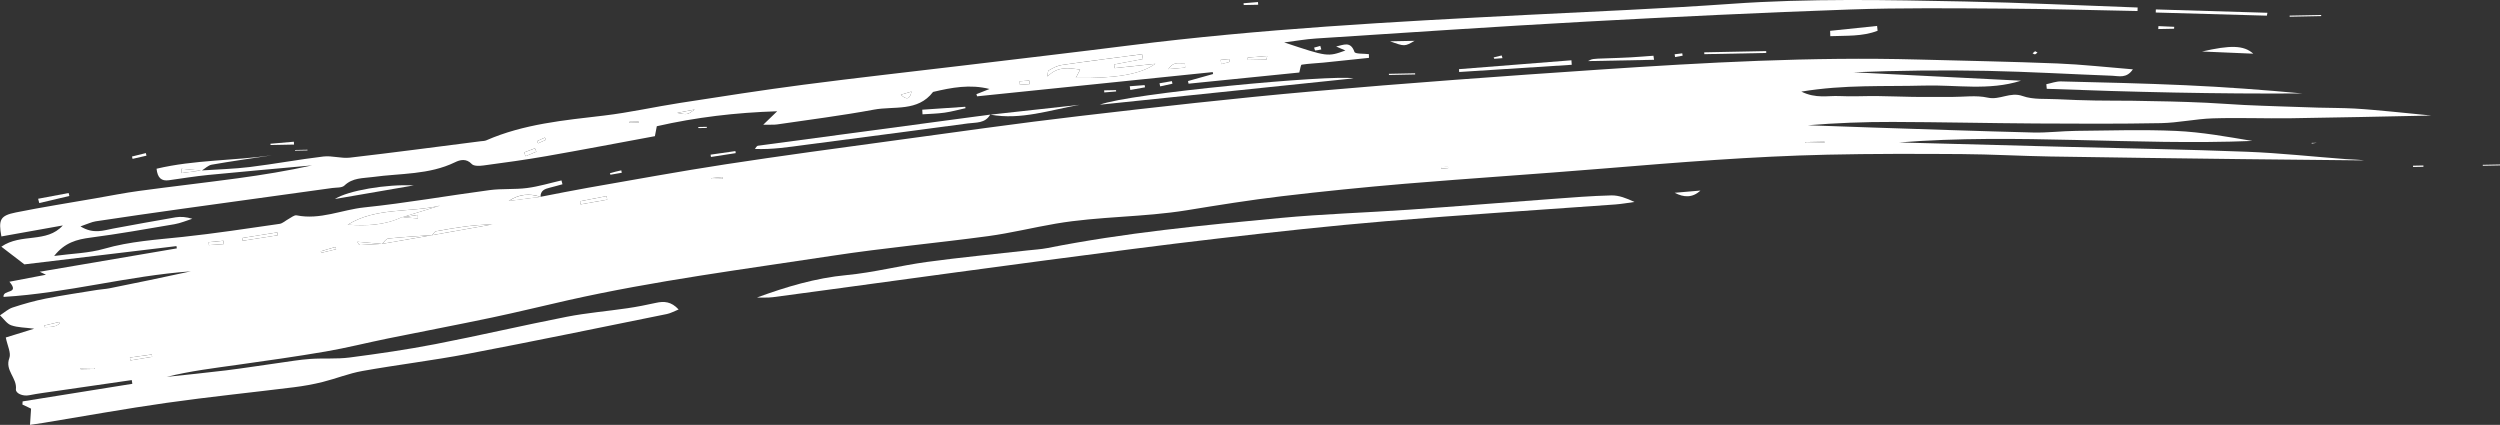 <?xml version="1.0" encoding="utf-8"?>
<!-- Generator: Adobe Illustrator 17.0.0, SVG Export Plug-In . SVG Version: 6.00 Build 0)  -->
<!DOCTYPE svg PUBLIC "-//W3C//DTD SVG 1.1//EN" "http://www.w3.org/Graphics/SVG/1.1/DTD/svg11.dtd">
<svg version="1.1" id="Capa_1" xmlns="http://www.w3.org/2000/svg" xmlns:xlink="http://www.w3.org/1999/xlink" x="0px" y="0px"
	 width="117.958px" height="20.047px" viewBox="0 0 117.958 20.047" enable-background="new 0 0 117.958 20.047"
	 xml:space="preserve">
<rect x="0" y="0" width="117.958" height="20.047" fill="#333333" stroke="none"/>
<g>
	<path fill="#FFFFFF" d="M9.508,8.042c0.762-0.051,1.529-0.069,2.286-0.162c1.157-0.142,2.305-0.357,3.462-0.495
		c0.41-0.049,0.843,0.101,1.254,0.053c2.062-0.239,4.121-0.513,6.181-0.775c0.085-0.011,0.177-0.008,0.252-0.041
		c1.773-0.775,3.669-0.946,5.561-1.17c1.201-0.142,2.387-0.411,3.584-0.596c1.941-0.3,3.881-0.605,5.829-0.859
		c2.513-0.328,5.032-0.606,7.549-0.908c2.603-0.312,5.208-0.616,7.809-0.944c6.201-0.782,12.435-1.118,18.672-1.437
		c3.246-0.166,6.495-0.297,9.737-0.527c3.673-0.261,7.345-0.185,11.018-0.111c2.72,0.055,5.439,0.187,8.158,0.284
		c-0.002,0.055-0.003,0.11-0.005,0.166c-2.104-0.04-4.207-0.102-6.311-0.114c-2.42-0.014-4.843-0.043-7.261,0.042
		c-4.16,0.145-8.318,0.347-12.475,0.574c-4.242,0.232-8.481,0.522-12.721,0.795c-0.481,0.031-0.958,0.117-1.495,0.185
		c2.049,0.683,2.049,0.683,2.888,0.381c-0.176-0.077-0.295-0.128-0.437-0.19c0.347-0.068,0.68-0.272,0.865,0.258
		c0.036,0.102,0.444,0.073,0.68,0.104c0.002,0.058,0.003,0.117,0.005,0.175c-0.719,0.075-1.437,0.153-2.156,0.225
		c-0.34,0.034-0.683,0.044-1.02,0.097c-0.047,0.007-0.064,0.201-0.112,0.37c-1.697,0.171-3.461,0.349-5.226,0.527
		c-0.008-0.042-0.016-0.083-0.025-0.125c0.394-0.11,0.789-0.221,1.183-0.331c-0.005-0.03-0.01-0.061-0.015-0.091
		c-3.706,0.381-7.412,0.762-11.118,1.143c-0.012-0.034-0.023-0.067-0.035-0.101c0.207-0.082,0.414-0.163,0.62-0.245
		c-0.92-0.233-1.794-0.068-2.664,0.139c-0.726,0.948-1.836,0.658-2.788,0.835c-1.512,0.281-3.04,0.473-4.562,0.697
		c-0.154,0.023-0.313,0.009-0.664,0.016c0.281-0.271,0.423-0.408,0.659-0.636c-1.981,0.064-3.824,0.284-5.68,0.706
		C30.962,6.098,30.933,6.25,30.9,6.425c-1.717,0.317-3.423,0.645-5.134,0.944c-0.98,0.172-1.967,0.305-2.953,0.438
		c-0.184,0.025-0.455,0.038-0.553-0.067c-0.262-0.28-0.56-0.197-0.786-0.086c-1.231,0.599-2.577,0.518-3.877,0.697
		c-0.474,0.065-0.954,0.027-1.347,0.404c-0.119,0.114-0.377,0.089-0.573,0.116C13.306,9.2,10.936,9.524,8.567,9.855
		c-1.35,0.189-2.7,0.383-4.049,0.587c-0.197,0.03-0.384,0.125-0.722,0.24c0.629,0.382,1.092,0.183,1.549,0.101
		c0.979-0.177,1.957-0.364,2.939-0.529c0.249-0.042,0.509-0.016,0.789,0.068c-0.28,0.088-0.553,0.208-0.84,0.257
		c-1.32,0.226-2.639,0.459-3.966,0.633c-0.639,0.084-1.21,0.229-1.712,0.865c0.855-0.116,1.636-0.13,2.362-0.34
		c1.217-0.351,2.457-0.425,3.7-0.558c1.527-0.163,3.048-0.396,4.569-0.615c0.153-0.022,0.288-0.158,0.434-0.235
		c0.123-0.064,0.265-0.19,0.374-0.168c1.108,0.225,2.132-0.264,3.199-0.375c1.976-0.205,3.936-0.554,5.906-0.815
		c0.587-0.078,1.19-0.023,1.777-0.1c0.545-0.071,1.078-0.235,1.616-0.358c0.016,0.061,0.032,0.121,0.047,0.182
		c-0.2,0.054-0.398,0.112-0.599,0.161c-0.235,0.057-0.442,0.136-0.436,0.432c-0.533-0.18-1.033-0.122-1.5,0.193
		c0.499-0.065,0.999-0.13,1.498-0.194c0.748-0.143,1.495-0.297,2.245-0.428c2.161-0.376,4.32-0.774,6.488-1.106
		c2.648-0.406,5.303-0.762,7.957-1.123c2.908-0.396,5.814-0.811,8.729-1.152c3.652-0.427,7.308-0.841,10.97-1.164
		c4.516-0.397,9.039-0.724,13.563-1.028c5.008-0.336,10.02-0.613,15.044-0.477c2.194,0.059,4.389,0.098,6.583,0.186
		c1.161,0.046,2.319,0.178,3.555,0.277c-0.301,0.444-0.662,0.313-0.978,0.302c-1.965-0.074-3.929-0.19-5.895-0.23
		c-2.104-0.043-4.209-0.017-6.314,0.067c2.636,0.132,5.272,0.264,7.908,0.397c-1.518,0.484-3.05,0.187-4.574,0.23
		c-1.867,0.052-3.744-0.055-5.791,0.285c0.697,0.341,1.257,0.184,1.79,0.21c0.597,0.029,1.198-0.006,1.796,0
		c0.568,0.005,1.136,0.032,1.704,0.039c0.599,0.007,1.198,0.001,1.797,0.003c0.57,0.001,1.162-0.09,1.706,0.032
		c0.573,0.128,1.055-0.287,1.647-0.076c0.505,0.18,1.097,0.121,1.652,0.151c0.597,0.032,1.196,0.05,1.794,0.061
		c0.57,0.011,1.141,0.004,1.712,0.011c0.599,0.007,1.198,0.018,1.797,0.034c0.569,0.015,1.139,0.033,1.708,0.06
		c0.598,0.029,1.194,0.076,1.792,0.106c0.567,0.028,1.134,0.046,1.701,0.066c0.598,0.021,1.197,0.042,1.795,0.059
		c0.57,0.016,1.141,0.012,1.711,0.043c0.597,0.033,1.193,0.094,1.789,0.148c0.565,0.052,1.129,0.111,1.84,0.182
		c-2.308,0.046-4.471,0.098-6.635,0.128c-1.226,0.017-2.454-0.034-3.679,0.005c-0.819,0.026-1.634,0.21-2.453,0.226
		c-1.964,0.037-3.93,0.028-5.895,0.016c-2.251-0.014-4.501-0.066-6.751-0.073c-1.339-0.004-2.678,0.048-4.019,0.157
		c1.012,0.035,2.024,0.073,3.036,0.106c2.534,0.082,5.068,0.173,7.603,0.236c0.679,0.017,1.36-0.071,2.04-0.078
		c1.568-0.016,3.139-0.067,4.703,0.003c1.205,0.054,2.404,0.273,3.6,0.473c-5.561,0.222-11.115-0.368-16.674,0.071
		c2.597,0.068,5.193,0.138,7.79,0.205c2.877,0.075,5.756,0.122,8.632,0.234c1.56,0.061,3.115,0.232,4.672,0.348
		c0.283,0.021,0.567,0.018,0.851,0.06c-1.913-0.02-3.826-0.036-5.738-0.06c-3.023-0.038-6.046-0.073-9.068-0.124
		c-1.396-0.023-2.792-0.105-4.189-0.114c-2.109-0.014-4.22-0.019-6.329,0.028c-3.533,0.079-7.055,0.365-10.576,0.655
		c-3.124,0.258-6.253,0.46-9.378,0.719C64.33,8.837,62.4,9.03,60.475,9.259c-1.498,0.178-2.99,0.419-4.48,0.662
		c-2.048,0.333-4.134,0.282-6.179,0.631c-1.066,0.182-2.12,0.444-3.19,0.589c-2.452,0.331-4.919,0.554-7.364,0.928
		c-4.162,0.636-8.343,1.172-12.457,2.096c-1.196,0.269-2.386,0.564-3.585,0.816c-1.641,0.346-3.289,0.658-4.933,0.992
		c-0.977,0.199-1.944,0.445-2.926,0.613c-1.373,0.236-2.754,0.429-4.134,0.624c-1.123,0.159-2.25,0.293-3.362,0.572
		c0.935-0.101,1.871-0.192,2.804-0.307c0.817-0.101,1.629-0.231,2.444-0.344c0.507-0.071,1.013-0.159,1.522-0.195
		c0.62-0.044,1.25,0.012,1.864-0.068c1.355-0.177,2.709-0.373,4.05-0.633c2.069-0.401,4.122-0.883,6.189-1.288
		c0.945-0.185,1.911-0.263,2.866-0.404c0.45-0.066,0.898-0.154,1.343-0.253c0.383-0.085,0.726-0.067,1.072,0.312
		c-0.219,0.087-0.38,0.18-0.554,0.215c-3.128,0.633-6.252,1.281-9.387,1.877c-1.651,0.314-3.323,0.515-4.979,0.81
		c-0.637,0.113-1.248,0.362-1.878,0.519c-0.441,0.11-0.892,0.191-1.343,0.247c-2.007,0.25-4.02,0.454-6.021,0.738
		c-1.944,0.275-3.877,0.627-5.814,0.945c-0.167,0.027-0.334,0.05-0.627,0.093c0.019-0.281,0.033-0.504,0.05-0.765
		c-0.103-0.049-0.256-0.122-0.409-0.194c0.004-0.049,0.007-0.099,0.011-0.148c1.725-0.277,3.451-0.553,5.176-0.83
		c-0.009-0.059-0.018-0.118-0.027-0.176c-1.193,0.173-2.386,0.344-3.579,0.518c-0.422,0.062-0.847,0.115-1.265,0.198
		c-0.299,0.06-0.644-0.091-0.622-0.284c0.06-0.536-0.532-0.888-0.31-1.47c0.091-0.24-0.092-0.585-0.168-0.971
		c0.434-0.134,0.845-0.262,1.341-0.415c-0.429-0.057-0.778-0.052-1.087-0.161C0.322,15.276,0.174,15.041,0,14.878
		c0.199-0.127,0.382-0.299,0.599-0.37c0.512-0.168,1.035-0.316,1.563-0.421c0.803-0.159,1.613-0.276,2.421-0.408
		c0.196-0.032,0.397-0.039,0.591-0.078c1.278-0.257,2.555-0.52,3.831-0.799c-2.962,0.211-5.85,1.029-8.839,1.207
		c-0.042-0.372,0.793-0.11,0.278-0.716c0.612-0.117,1.158-0.221,1.725-0.33c-0.057-0.027-0.116-0.055-0.296-0.141
		c2.225-0.379,4.348-0.741,6.47-1.103c-0.006-0.036-0.011-0.071-0.017-0.107c-2.416,0.29-4.832,0.581-7.175,0.862
		c-0.364-0.279-0.696-0.534-1.088-0.835c0.945-0.652,2.129-0.148,2.901-1.002c-0.967,0.173-1.934,0.346-2.899,0.519
		c-0.144-0.794-0.06-0.983,0.686-1.133c1.255-0.253,2.521-0.451,3.783-0.671C5.209,9.235,5.879,9.1,6.556,9.009
		c1.551-0.21,3.107-0.387,4.659-0.597c1.176-0.16,2.347-0.35,3.508-0.608c-1.633,0.149-3.266,0.291-4.897,0.451
		C9.205,8.316,8.588,8.418,7.97,8.504C7.618,8.553,7.433,8.399,7.387,7.961c1.785-0.423,3.636-0.375,5.444-0.634
		C11.883,7.471,10.934,7.605,9.99,7.77C9.822,7.799,9.676,7.953,9.518,8.048c-0.322-0.029-0.641-0.056-0.96-0.083
		c0,0.067,0,0.134,0,0.201C8.875,8.125,9.191,8.084,9.508,8.042z M18.023,11.508c-0.386-0.033-0.773-0.067-1.159-0.1
		c0.047,0.125,0.099,0.155,0.15,0.153c0.336-0.014,0.673-0.035,1.009-0.054c0.792-0.137,1.583-0.275,2.375-0.412
		c0.944-0.169,1.888-0.337,2.832-0.506c-0.904,0.013-1.785,0.162-2.662,0.324c-0.065,0.012-0.114,0.118-0.175,0.179
		c-0.692,0.051-1.385,0.091-2.075,0.163C18.213,11.266,18.122,11.421,18.023,11.508z M18.939,10.261
		c0.61-0.187,1.221-0.375,1.831-0.562c-1.443,0.349-3.02,0.067-4.362,0.903c0.877,0.062,1.737,0.031,2.552-0.357
		c0.253,0.02,0.506,0.041,0.759,0.061c-0.002-0.055-0.003-0.111-0.005-0.166C19.456,10.181,19.198,10.221,18.939,10.261z
		 M53.926,2.785c-0.013-0.076-0.026-0.152-0.039-0.228c-1.262,0.167-2.526,0.326-3.786,0.509c-0.215,0.031-0.426,0.146-0.618,0.257
		c-0.056,0.033-0.04,0.189-0.057,0.288c0.461-0.48,0.974-0.415,1.537-0.326c-0.085,0.164-0.136,0.263-0.203,0.393
		c1.843,0.025,3.059-0.165,3.75-0.668c-0.639,0.068-1.278,0.136-1.917,0.204c-0.008-0.058-0.017-0.115-0.025-0.173
		C53.022,2.956,53.474,2.871,53.926,2.785z M13.107,11.101c-0.007-0.046-0.014-0.091-0.022-0.137
		c-0.552,0.089-1.105,0.177-1.657,0.266c0.007,0.043,0.014,0.086,0.02,0.13C12.002,11.273,12.555,11.187,13.107,11.101z
		 M27.367,9.497c0.009,0.049,0.018,0.097,0.027,0.146c0.419-0.074,0.838-0.147,1.257-0.221c-0.01-0.056-0.021-0.113-0.031-0.169
		C28.203,9.334,27.785,9.415,27.367,9.497z M6.13,16.87c0.007,0.045,0.015,0.09,0.022,0.136c0.342-0.057,0.684-0.113,1.027-0.17
		c-0.006-0.037-0.012-0.074-0.019-0.111C6.817,16.773,6.474,16.822,6.13,16.87z M55.92,3.191c-0.005-0.071-0.01-0.142-0.015-0.213
		c-0.232,0.048-0.511-0.122-0.775,0.282C55.458,3.231,55.689,3.211,55.92,3.191z M86.087,6.724c0-0.013-0.001-0.026-0.001-0.039
		c-0.303,0.006-0.605,0.012-0.908,0.018c0,0.013,0.001,0.026,0.001,0.039C85.482,6.736,85.785,6.73,86.087,6.724z M31.951,5.328
		c0.488,0.09,0.488,0.09,0.829-0.163C32.469,5.226,32.21,5.277,31.951,5.328z M42.504,4.47c0.249,0.233,0.428,0.247,0.504-0.151
		C42.788,4.385,42.646,4.428,42.504,4.47z M59.757,2.812c0.012-0.057,0.023-0.114,0.035-0.171c-0.307,0.025-0.614,0.051-0.922,0.076
		c0.002,0.037,0.004,0.075,0.006,0.112C59.17,2.824,59.464,2.818,59.757,2.812z M15.858,11.76c-0.009-0.036-0.018-0.073-0.027-0.109
		c-0.231,0.068-0.463,0.137-0.694,0.205c0.006,0.025,0.011,0.05,0.017,0.074C15.388,11.874,15.623,11.817,15.858,11.76z
		 M2.08,15.362c0.003,0.023,0.006,0.047,0.009,0.07c0.102-0.002,0.204,0.002,0.304-0.008c0.082-0.008,0.166-0.021,0.242-0.05
		c0.069-0.026,0.129-0.075,0.193-0.114c-0.017-0.021-0.035-0.042-0.052-0.064C2.544,15.251,2.312,15.307,2.08,15.362z M9.847,11.427
		c0.004,0.046,0.008,0.092,0.012,0.138c0.233-0.016,0.465-0.032,0.698-0.047c-0.005-0.053-0.009-0.106-0.014-0.159
		C10.311,11.382,10.079,11.404,9.847,11.427z M4.464,17.408c-0.001-0.015-0.001-0.029-0.002-0.044
		c-0.22,0.004-0.44,0.009-0.659,0.013c0.001,0.015,0.001,0.029,0.002,0.044C4.024,17.417,4.244,17.413,4.464,17.408z M25.308,7.156
		c-0.023-0.053-0.045-0.107-0.068-0.16c-0.17,0.066-0.341,0.131-0.511,0.197c0.024,0.059,0.048,0.118,0.072,0.177
		C24.97,7.299,25.139,7.228,25.308,7.156z M48.11,3.835c0.004,0.055,0.008,0.109,0.012,0.164c0.152-0.01,0.304-0.019,0.456-0.029
		c-0.004-0.056-0.008-0.112-0.012-0.169C48.414,3.812,48.262,3.823,48.11,3.835z M57.599,2.823c0.007,0.067,0.015,0.135,0.022,0.202
		c0.133-0.035,0.266-0.069,0.399-0.104c-0.008-0.045-0.016-0.089-0.024-0.134C57.864,2.799,57.731,2.811,57.599,2.823z
		 M34.107,8.434c-0.002-0.026-0.004-0.052-0.006-0.079c-0.183,0.016-0.366,0.032-0.549,0.049c0.001,0.014,0.001,0.027,0.002,0.041
		C33.738,8.441,33.923,8.438,34.107,8.434z M25.758,6.597c-0.016-0.036-0.032-0.071-0.048-0.107
		c-0.123,0.056-0.245,0.112-0.368,0.168c0.016,0.035,0.031,0.069,0.047,0.104C25.512,6.707,25.635,6.652,25.758,6.597z
		 M30.134,5.783c0-0.015,0-0.031-0.001-0.046c-0.146,0.003-0.292,0.006-0.438,0.009c0,0.015,0,0.031,0.001,0.046
		C29.841,5.789,29.987,5.786,30.134,5.783z M67.992,7.881c0.002,0.026,0.003,0.052,0.005,0.078c0.11-0.009,0.22-0.018,0.33-0.027
		c-0.002-0.019-0.004-0.038-0.006-0.057C68.211,7.877,68.102,7.879,67.992,7.881z"/>
	<path fill="#FFFFFF" d="M35.711,14.04c1.375-0.503,2.761-0.922,4.238-1.061c1.271-0.12,2.521-0.447,3.789-0.62
		c1.579-0.215,3.167-0.365,4.75-0.544c0.311-0.035,0.626-0.051,0.932-0.111c3.639-0.721,7.327-1.076,11.013-1.421
		c2.012-0.189,4.036-0.249,6.052-0.389c2.246-0.156,4.49-0.341,6.736-0.506c0.935-0.069,1.871-0.146,2.808-0.168
		c0.354-0.008,0.712,0.131,1.089,0.31c-0.3,0.04-0.598,0.095-0.899,0.117c-3.609,0.263-7.221,0.49-10.827,0.79
		c-2.64,0.22-5.274,0.51-7.906,0.815c-2.717,0.314-5.429,0.675-8.142,1.031c-2.739,0.36-5.476,0.738-8.214,1.109
		c-1.553,0.21-3.105,0.426-4.659,0.63C36.222,14.054,35.965,14.035,35.711,14.04z"/>
	<path fill="#FFFFFF" d="M96.552,3.973c0.23-0.046,0.462-0.138,0.691-0.132c1.958,0.048,3.917,0.092,5.874,0.18
		c1.84,0.083,3.677,0.218,5.513,0.388c-4.022,0.027-8.04-0.066-12.057-0.219C96.567,4.117,96.56,4.045,96.552,3.973z"/>
	<path fill="#FFFFFF" d="M46.721,5.408c-0.238,0.423-0.679,0.365-1.054,0.416c-2.56,0.347-5.123,0.674-7.684,1.013
		c-0.775,0.103-1.547,0.224-2.366,0.191c0.046-0.052,0.088-0.144,0.14-0.151c3.375-0.457,6.751-0.907,10.126-1.358
		c0.28-0.037,0.56-0.074,0.841-0.111L46.721,5.408z"/>
	<path fill="#FFFFFF" d="M51.892,4.941c1.387-0.54,10.973-1.431,11.973-1.244C59.874,4.112,55.883,4.527,51.892,4.941z"/>
	<path fill="#FFFFFF" d="M74.16,3.057c-1.771,0.113-3.541,0.226-5.312,0.34c-0.003-0.045-0.006-0.089-0.009-0.134
		c1.769-0.14,3.538-0.279,5.306-0.419C74.151,2.915,74.156,2.986,74.16,3.057z"/>
	<path fill="#FFFFFF" d="M106.957,0.739c-1.747-0.049-3.495-0.099-5.242-0.148c0.001-0.049,0.003-0.097,0.004-0.146
		c1.755,0.053,3.511,0.105,5.266,0.158C106.975,0.649,106.966,0.694,106.957,0.739z"/>
	<path fill="#FFFFFF" d="M19.521,8.749C18.33,8.955,17.139,9.16,15.803,9.39C16.412,8.992,18.253,8.679,19.521,8.749z"/>
	<path fill="#FFFFFF" d="M46.724,5.41c1.407-0.155,2.814-0.31,4.22-0.465c-1.398,0.241-2.77,0.731-4.222,0.463
		C46.721,5.408,46.724,5.41,46.724,5.41z"/>
	<path fill="#FFFFFF" d="M86.351,1.455c0.739-0.077,1.478-0.154,2.216-0.231c0.008,0.076,0.016,0.152,0.024,0.228
		C87.87,1.73,87.11,1.675,86.36,1.707C86.357,1.623,86.354,1.539,86.351,1.455z"/>
	<path fill="#FFFFFF" d="M78.043,2.821c-1.077,0.021-2.154,0.043-3.116,0.062c0.2-0.109,0.2-0.108,0.821-0.129
		c0.394-0.013,0.789-0.026,1.183-0.047c0.362-0.02,0.723-0.051,1.084-0.077C78.025,2.694,78.034,2.757,78.043,2.821z"/>
	<path fill="#FFFFFF" d="M106.316,2.533c-0.811-0.035-1.622-0.069-2.416-0.103C105.216,2.13,105.866,2.122,106.316,2.533z"/>
	<path fill="#FFFFFF" d="M80.411,2.469c0.974-0.019,1.949-0.039,2.923-0.058c0.001,0.029,0.003,0.058,0.004,0.087
		c-0.974,0.019-1.948,0.039-2.922,0.058C80.414,2.528,80.413,2.499,80.411,2.469z"/>
	<path fill="#FFFFFF" d="M43.515,5.176c0.676-0.046,1.352-0.092,2.028-0.138c0.005,0.022,0.01,0.044,0.015,0.066
		c-0.33,0.073-0.657,0.165-0.99,0.212c-0.344,0.049-0.694,0.054-1.041,0.078C43.523,5.321,43.519,5.248,43.515,5.176z"/>
	<path fill="#FFFFFF" d="M80.233,8.991c-0.373,0.349-0.784,0.332-1.216,0.105C79.422,9.061,79.827,9.026,80.233,8.991z"/>
	<path fill="#FFFFFF" d="M65.588,1.949c0.41-0.008,0.77-0.015,1.157-0.023C66.276,2.198,66.276,2.198,65.588,1.949z"/>
	<path fill="#FFFFFF" d="M109.521,0.759c-0.496,0.01-0.992,0.02-1.488,0.03c0-0.017,0-0.035,0-0.052
		c0.496-0.01,0.992-0.02,1.487-0.03C109.521,0.724,109.521,0.741,109.521,0.759z"/>
	<path fill="#FFFFFF" d="M1.799,9.378c0.48-0.09,0.961-0.181,1.441-0.271C3.25,9.154,3.261,9.2,3.272,9.247
		C2.799,9.358,2.325,9.47,1.852,9.581C1.834,9.513,1.816,9.446,1.799,9.378z"/>
	<path fill="#FFFFFF" d="M101.841,1.232c0.249,0.011,0.497,0.022,0.746,0.033c-0.003,0.03-0.006,0.061-0.008,0.091
		c-0.249,0.005-0.497,0.01-0.746,0.015C101.835,1.325,101.838,1.278,101.841,1.232z"/>
	<path fill="#FFFFFF" d="M34.714,7.225c-0.39,0.061-0.78,0.122-1.169,0.182c-0.006-0.037-0.011-0.073-0.017-0.11
		c0.39-0.056,0.781-0.112,1.171-0.168C34.704,7.161,34.709,7.193,34.714,7.225z"/>
	<path fill="#FFFFFF" d="M66.772,3.512c-0.412,0.008-0.824,0.016-1.237,0.025c-0.001-0.018-0.001-0.036-0.002-0.054
		c0.412-0.008,0.824-0.016,1.236-0.025C66.771,3.476,66.771,3.494,66.772,3.512z"/>
	<path fill="#FFFFFF" d="M13.874,6.821c-0.369,0.007-0.738,0.015-1.108,0.022c-0.002-0.02-0.004-0.04-0.007-0.061
		c0.369-0.032,0.738-0.063,1.106-0.095C13.869,6.732,13.872,6.776,13.874,6.821z"/>
	<path fill="#FFFFFF" d="M55.32,3.949c-0.193,0.042-0.386,0.084-0.579,0.127c-0.011-0.049-0.021-0.098-0.032-0.147
		c0.195-0.034,0.39-0.067,0.584-0.101C55.303,3.868,55.312,3.908,55.32,3.949z"/>
	<path fill="#FFFFFF" d="M54.026,4.12c-0.232,0.042-0.463,0.083-0.695,0.125c-0.008-0.059-0.017-0.117-0.025-0.176
		c0.234-0.018,0.468-0.035,0.702-0.053C54.014,4.051,54.02,4.085,54.026,4.12z"/>
	<path fill="#FFFFFF" d="M117.148,7.777c0.27-0.005,0.54-0.011,0.811-0.016c0,0.014-0.001,0.029-0.001,0.043
		c-0.271,0.005-0.543,0.011-0.814,0.016C117.145,7.806,117.146,7.791,117.148,7.777z"/>
	<path fill="#FFFFFF" d="M13.919,7.077c0.196-0.004,0.392-0.008,0.589-0.012c0,0.011,0,0.022,0.001,0.032
		c-0.196,0.004-0.392,0.008-0.589,0.012C13.919,7.099,13.919,7.088,13.919,7.077z"/>
	<path fill="#FFFFFF" d="M29.337,8.151c-0.178,0.031-0.356,0.062-0.535,0.093c-0.008-0.023-0.016-0.046-0.024-0.07
		c0.091-0.025,0.182-0.052,0.274-0.076c0.087-0.022,0.175-0.041,0.263-0.061C29.322,8.076,29.33,8.113,29.337,8.151z"/>
	<path fill="#FFFFFF" d="M79.015,2.561c0.12-0.015,0.239-0.03,0.359-0.045c0.006,0.037,0.012,0.074,0.018,0.111
		c-0.119,0.022-0.238,0.043-0.356,0.065C79.029,2.648,79.022,2.605,79.015,2.561z"/>
	<path fill="#FFFFFF" d="M6.228,7.385c0.218-0.054,0.436-0.108,0.654-0.162c0.01,0.041,0.019,0.081,0.029,0.122
		c-0.219,0.05-0.438,0.101-0.656,0.151C6.246,7.459,6.237,7.422,6.228,7.385z"/>
	<path fill="#FFFFFF" d="M114.344,7.869c-0.162,0.003-0.325,0.006-0.487,0.01c0-0.02-0.001-0.041-0.001-0.061
		c0.162-0.003,0.325-0.006,0.487-0.01C114.343,7.828,114.343,7.848,114.344,7.869z"/>
	<path fill="#FFFFFF" d="M52.662,4.315c-0.186,0.015-0.373,0.031-0.559,0.046c-0.001-0.033-0.003-0.065-0.004-0.098
		c0.187-0.004,0.373-0.007,0.56-0.011C52.66,4.273,52.661,4.294,52.662,4.315z"/>
	<path fill="#FFFFFF" d="M58.675,0.153c0.227-0.019,0.454-0.038,0.681-0.056c0.003,0.042,0.006,0.084,0.009,0.127
		c-0.227,0.005-0.454,0.009-0.682,0.014C58.68,0.209,58.677,0.181,58.675,0.153z"/>
	<path fill="#FFFFFF" d="M62.343,2.333c-0.095,0.019-0.19,0.044-0.286,0.049c-0.015,0.001-0.036-0.088-0.054-0.135
		c0.098-0.028,0.195-0.055,0.293-0.083C62.312,2.221,62.328,2.277,62.343,2.333z"/>
	<path fill="#FFFFFF" d="M70.475,2.708c0.126-0.032,0.252-0.066,0.379-0.092c0.004-0.001,0.025,0.083,0.038,0.128
		c-0.129,0.01-0.258,0.02-0.387,0.03C70.495,2.753,70.485,2.73,70.475,2.708z"/>
	<path fill="#FFFFFF" d="M32.949,5.992c0.133-0.003,0.265-0.005,0.398-0.008c0.001,0.017,0.001,0.035,0.002,0.052
		c-0.133,0.003-0.266,0.005-0.399,0.008C32.95,6.027,32.95,6.009,32.949,5.992z"/>
	<path fill="#FFFFFF" d="M109.077,6.742c0.079-0.002,0.159-0.003,0.239-0.005c-0.082,0.013-0.165,0.025-0.247,0.038
		C109.071,6.764,109.074,6.753,109.077,6.742z"/>
	<path fill="#FFFFFF" d="M96.022,2.417c0.039,0.02,0.077,0.04,0.114,0.059c-0.038,0.03-0.073,0.076-0.116,0.086
		c-0.034,0.008-0.078-0.029-0.118-0.046C95.943,2.483,95.983,2.45,96.022,2.417z"/>
	<path fill="#FFFFFF" d="M53.926,2.785c-0.452,0.086-0.905,0.171-1.357,0.257c0.008,0.058,0.017,0.115,0.025,0.173
		c0.639-0.068,1.278-0.136,1.917-0.204c-0.692,0.504-1.908,0.693-3.75,0.668c0.067-0.13,0.118-0.229,0.203-0.393
		c-0.563-0.089-1.076-0.154-1.537,0.326c0.017-0.1,0.001-0.256,0.057-0.288c0.192-0.112,0.402-0.226,0.618-0.257
		c1.26-0.183,2.524-0.342,3.786-0.509C53.9,2.633,53.913,2.709,53.926,2.785z"/>
	<path fill="#FFFFFF" d="M18.952,10.252c-0.807,0.382-1.667,0.412-2.544,0.351c1.342-0.837,2.919-0.555,4.362-0.903
		c-0.61,0.187-1.221,0.375-1.831,0.562L18.952,10.252z"/>
	<path fill="#FFFFFF" d="M20.398,11.094c0.056-0.062,0.104-0.169,0.17-0.181c0.878-0.162,1.758-0.311,2.662-0.324
		c-0.944,0.169-1.888,0.337-2.836,0.505C20.392,11.093,20.398,11.094,20.398,11.094z"/>
	<path fill="#FFFFFF" d="M13.107,11.101c-0.553,0.086-1.106,0.172-1.659,0.258c-0.007-0.043-0.014-0.086-0.02-0.13
		c0.552-0.089,1.105-0.177,1.657-0.266C13.093,11.009,13.1,11.055,13.107,11.101z"/>
	<path fill="#FFFFFF" d="M18.025,11.509c0.097-0.088,0.188-0.243,0.293-0.254c0.69-0.072,1.383-0.112,2.078-0.162
		c0.003,0.001-0.004,0-0.001,0.001c-0.788,0.138-1.58,0.276-2.372,0.413L18.025,11.509z"/>
	<path fill="#FFFFFF" d="M27.367,9.497c0.418-0.082,0.835-0.163,1.253-0.245c0.01,0.056,0.021,0.113,0.031,0.169
		c-0.419,0.074-0.838,0.147-1.257,0.221C27.386,9.594,27.376,9.545,27.367,9.497z"/>
	<path fill="#FFFFFF" d="M25.502,9.29c-0.499,0.065-0.999,0.13-1.498,0.194c0.467-0.315,0.967-0.373,1.5-0.193
		C25.505,9.292,25.502,9.29,25.502,9.29z"/>
	<path fill="#FFFFFF" d="M6.13,16.87c0.343-0.048,0.687-0.096,1.03-0.145c0.006,0.037,0.012,0.074,0.019,0.111
		c-0.342,0.057-0.684,0.113-1.027,0.17C6.145,16.96,6.138,16.915,6.13,16.87z"/>
	<path fill="#FFFFFF" d="M55.92,3.191c-0.231,0.02-0.462,0.04-0.789,0.068c0.264-0.403,0.542-0.234,0.775-0.282
		C55.91,3.048,55.915,3.12,55.92,3.191z"/>
	<path fill="#FFFFFF" d="M86.087,6.724c-0.303,0.006-0.605,0.012-0.908,0.018c0-0.013-0.001-0.026-0.001-0.039
		c0.303-0.006,0.605-0.012,0.908-0.018C86.086,6.698,86.087,6.711,86.087,6.724z"/>
	<path fill="#FFFFFF" d="M31.951,5.328c0.259-0.051,0.518-0.102,0.829-0.163C32.439,5.417,32.439,5.417,31.951,5.328z"/>
	<path fill="#FFFFFF" d="M42.504,4.47c0.142-0.043,0.284-0.085,0.504-0.151C42.932,4.717,42.753,4.703,42.504,4.47z"/>
	<path fill="#FFFFFF" d="M59.757,2.812c-0.293,0.006-0.587,0.012-0.881,0.017c-0.002-0.037-0.004-0.075-0.006-0.112
		c0.307-0.026,0.614-0.051,0.922-0.076C59.781,2.698,59.769,2.755,59.757,2.812z"/>
	<path fill="#FFFFFF" d="M15.858,11.76c-0.235,0.057-0.47,0.113-0.704,0.17c-0.006-0.025-0.011-0.05-0.017-0.074
		c0.231-0.068,0.463-0.137,0.694-0.205C15.84,11.688,15.849,11.724,15.858,11.76z"/>
	<path fill="#FFFFFF" d="M2.08,15.362c0.232-0.055,0.464-0.11,0.697-0.165c0.017,0.021,0.035,0.042,0.052,0.064
		c-0.064,0.039-0.124,0.089-0.193,0.114c-0.076,0.028-0.16,0.042-0.242,0.05c-0.101,0.009-0.203,0.006-0.304,0.008
		C2.086,15.408,2.083,15.385,2.08,15.362z"/>
	<path fill="#FFFFFF" d="M18.023,11.507c-0.336,0.019-0.672,0.04-1.009,0.054c-0.051,0.002-0.103-0.028-0.15-0.153
		c0.386,0.033,0.773,0.067,1.16,0.101C18.025,11.509,18.023,11.507,18.023,11.507z"/>
	<path fill="#FFFFFF" d="M9.847,11.427c0.232-0.023,0.464-0.046,0.696-0.068c0.005,0.053,0.009,0.106,0.014,0.159
		c-0.233,0.016-0.465,0.032-0.698,0.047C9.856,11.519,9.852,11.473,9.847,11.427z"/>
	<path fill="#FFFFFF" d="M4.464,17.408c-0.22,0.004-0.44,0.009-0.659,0.013c-0.001-0.015-0.001-0.029-0.002-0.044
		c0.22-0.004,0.44-0.009,0.659-0.013C4.463,17.379,4.463,17.394,4.464,17.408z"/>
	<path fill="#FFFFFF" d="M25.308,7.156C25.139,7.228,24.97,7.299,24.8,7.371c-0.024-0.059-0.048-0.118-0.072-0.177
		c0.17-0.066,0.341-0.131,0.511-0.197C25.263,7.05,25.286,7.103,25.308,7.156z"/>
	<path fill="#FFFFFF" d="M48.11,3.835c0.152-0.011,0.304-0.022,0.456-0.033c0.004,0.056,0.008,0.112,0.012,0.169
		c-0.152,0.01-0.304,0.019-0.456,0.029C48.117,3.944,48.114,3.889,48.11,3.835z"/>
	<path fill="#FFFFFF" d="M57.599,2.823c0.132-0.012,0.265-0.024,0.397-0.035c0.008,0.045,0.016,0.089,0.024,0.134
		c-0.133,0.035-0.266,0.069-0.399,0.104C57.614,2.958,57.606,2.89,57.599,2.823z"/>
	<path fill="#FFFFFF" d="M9.508,8.042c-0.317,0.041-0.634,0.083-0.95,0.124c0-0.067,0-0.134,0-0.201
		c0.319,0.027,0.638,0.054,0.96,0.083C9.521,8.05,9.508,8.042,9.508,8.042z"/>
	<path fill="#FFFFFF" d="M34.107,8.434c-0.184,0.004-0.369,0.007-0.553,0.011c-0.001-0.014-0.001-0.027-0.002-0.041
		c0.183-0.016,0.366-0.032,0.549-0.049C34.103,8.382,34.105,8.408,34.107,8.434z"/>
	<path fill="#FFFFFF" d="M25.758,6.597c-0.123,0.055-0.246,0.11-0.369,0.165c-0.016-0.035-0.031-0.069-0.047-0.104
		c0.123-0.056,0.245-0.112,0.368-0.168C25.726,6.526,25.742,6.562,25.758,6.597z"/>
	<path fill="#FFFFFF" d="M30.134,5.783c-0.146,0.003-0.292,0.006-0.438,0.009c0-0.015,0-0.031-0.001-0.046
		c0.146-0.003,0.292-0.006,0.438-0.009C30.133,5.753,30.133,5.768,30.134,5.783z"/>
	<path fill="#FFFFFF" d="M67.992,7.881c0.11-0.002,0.219-0.004,0.329-0.007c0.002,0.019,0.004,0.038,0.006,0.057
		c-0.11,0.009-0.22,0.018-0.33,0.027C67.995,7.933,67.994,7.907,67.992,7.881z"/>
	<path fill="#FFFFFF" d="M18.939,10.261c0.258-0.04,0.517-0.081,0.775-0.121c0.002,0.055,0.003,0.111,0.005,0.166
		c-0.253-0.02-0.506-0.041-0.763-0.058C18.952,10.252,18.939,10.261,18.939,10.261z"/>
</g>
</svg>

